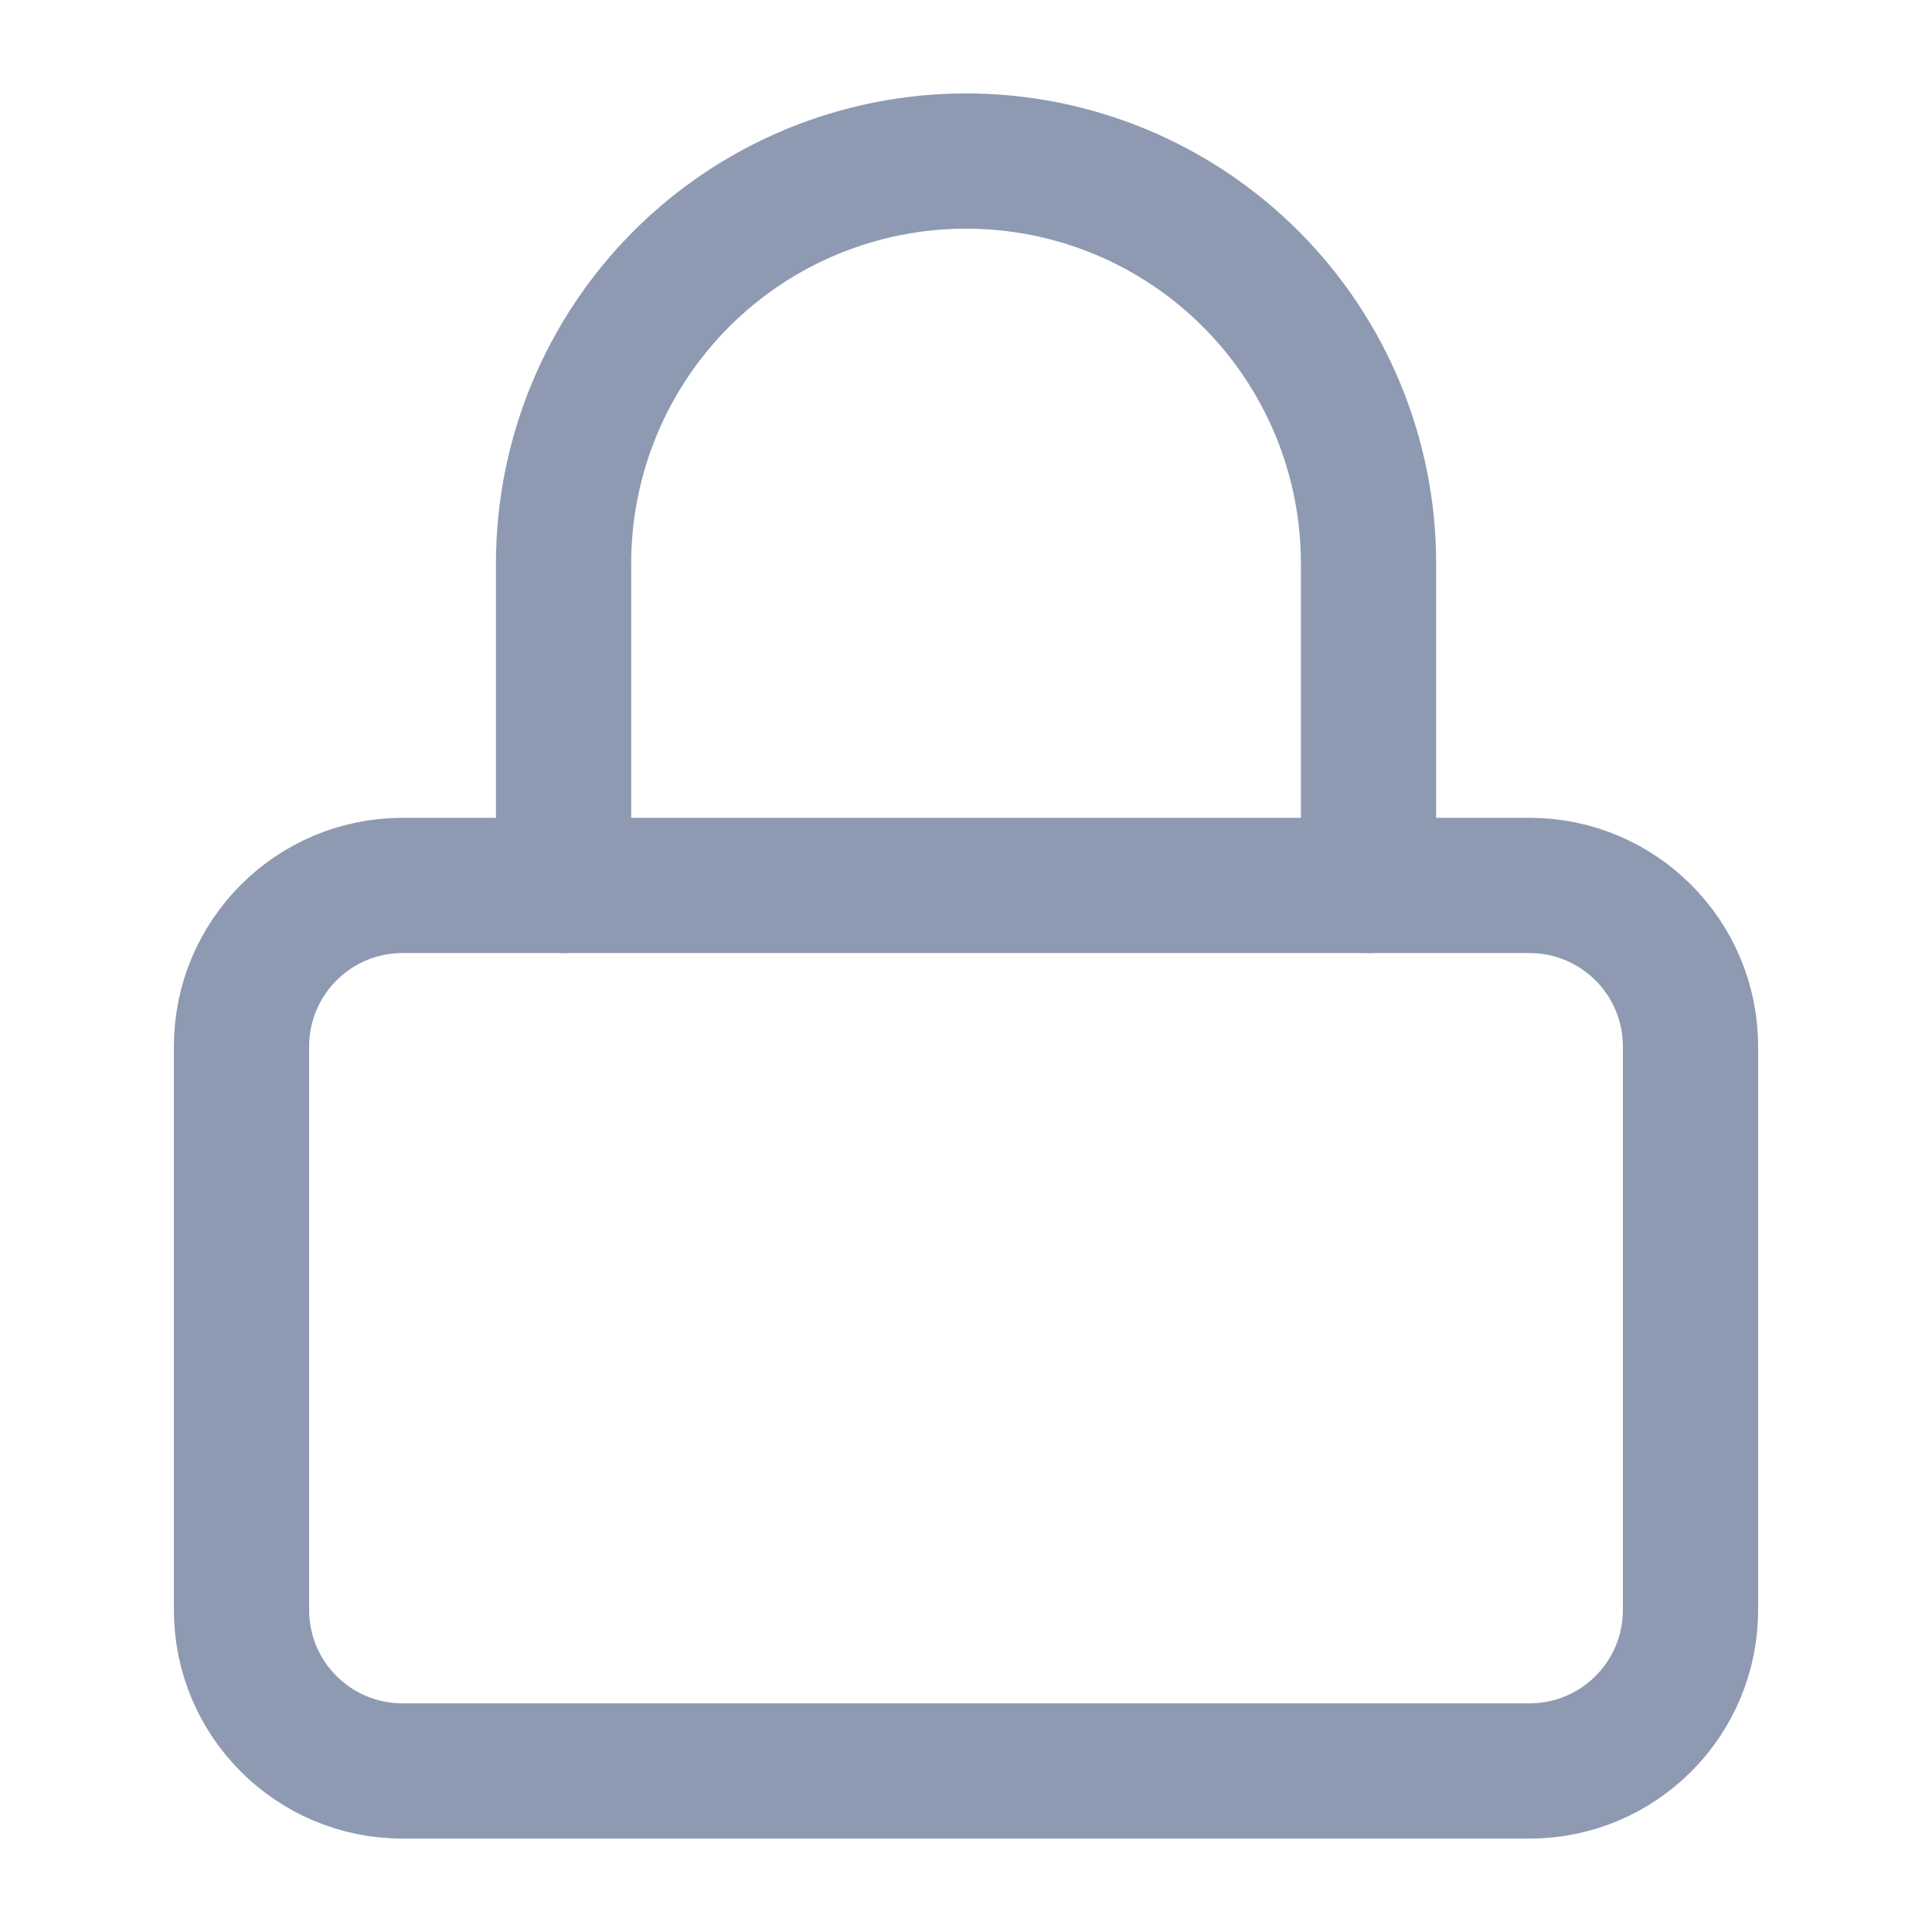 <svg width="20" height="20" viewBox="0 0 20 20" fill="none" xmlns="http://www.w3.org/2000/svg">
<path d="M15.833 9.166H4.167C3.246 9.166 2.5 9.913 2.5 10.833V16.666C2.5 17.587 3.246 18.333 4.167 18.333H15.833C16.754 18.333 17.5 17.587 17.5 16.666V10.833C17.5 9.913 16.754 9.166 15.833 9.166Z" stroke="#8E9AB2" stroke-width="1.4" stroke-linecap="round" stroke-linejoin="round"/>
<path d="M5.834 9.166V5.833C5.834 4.728 6.273 3.668 7.054 2.887C7.836 2.105 8.896 1.667 10.001 1.667C11.106 1.667 12.165 2.105 12.947 2.887C13.728 3.668 14.167 4.728 14.167 5.833V9.166" stroke="#8E9AB2" stroke-width="1.4" stroke-linecap="round" stroke-linejoin="round"/>
</svg>
